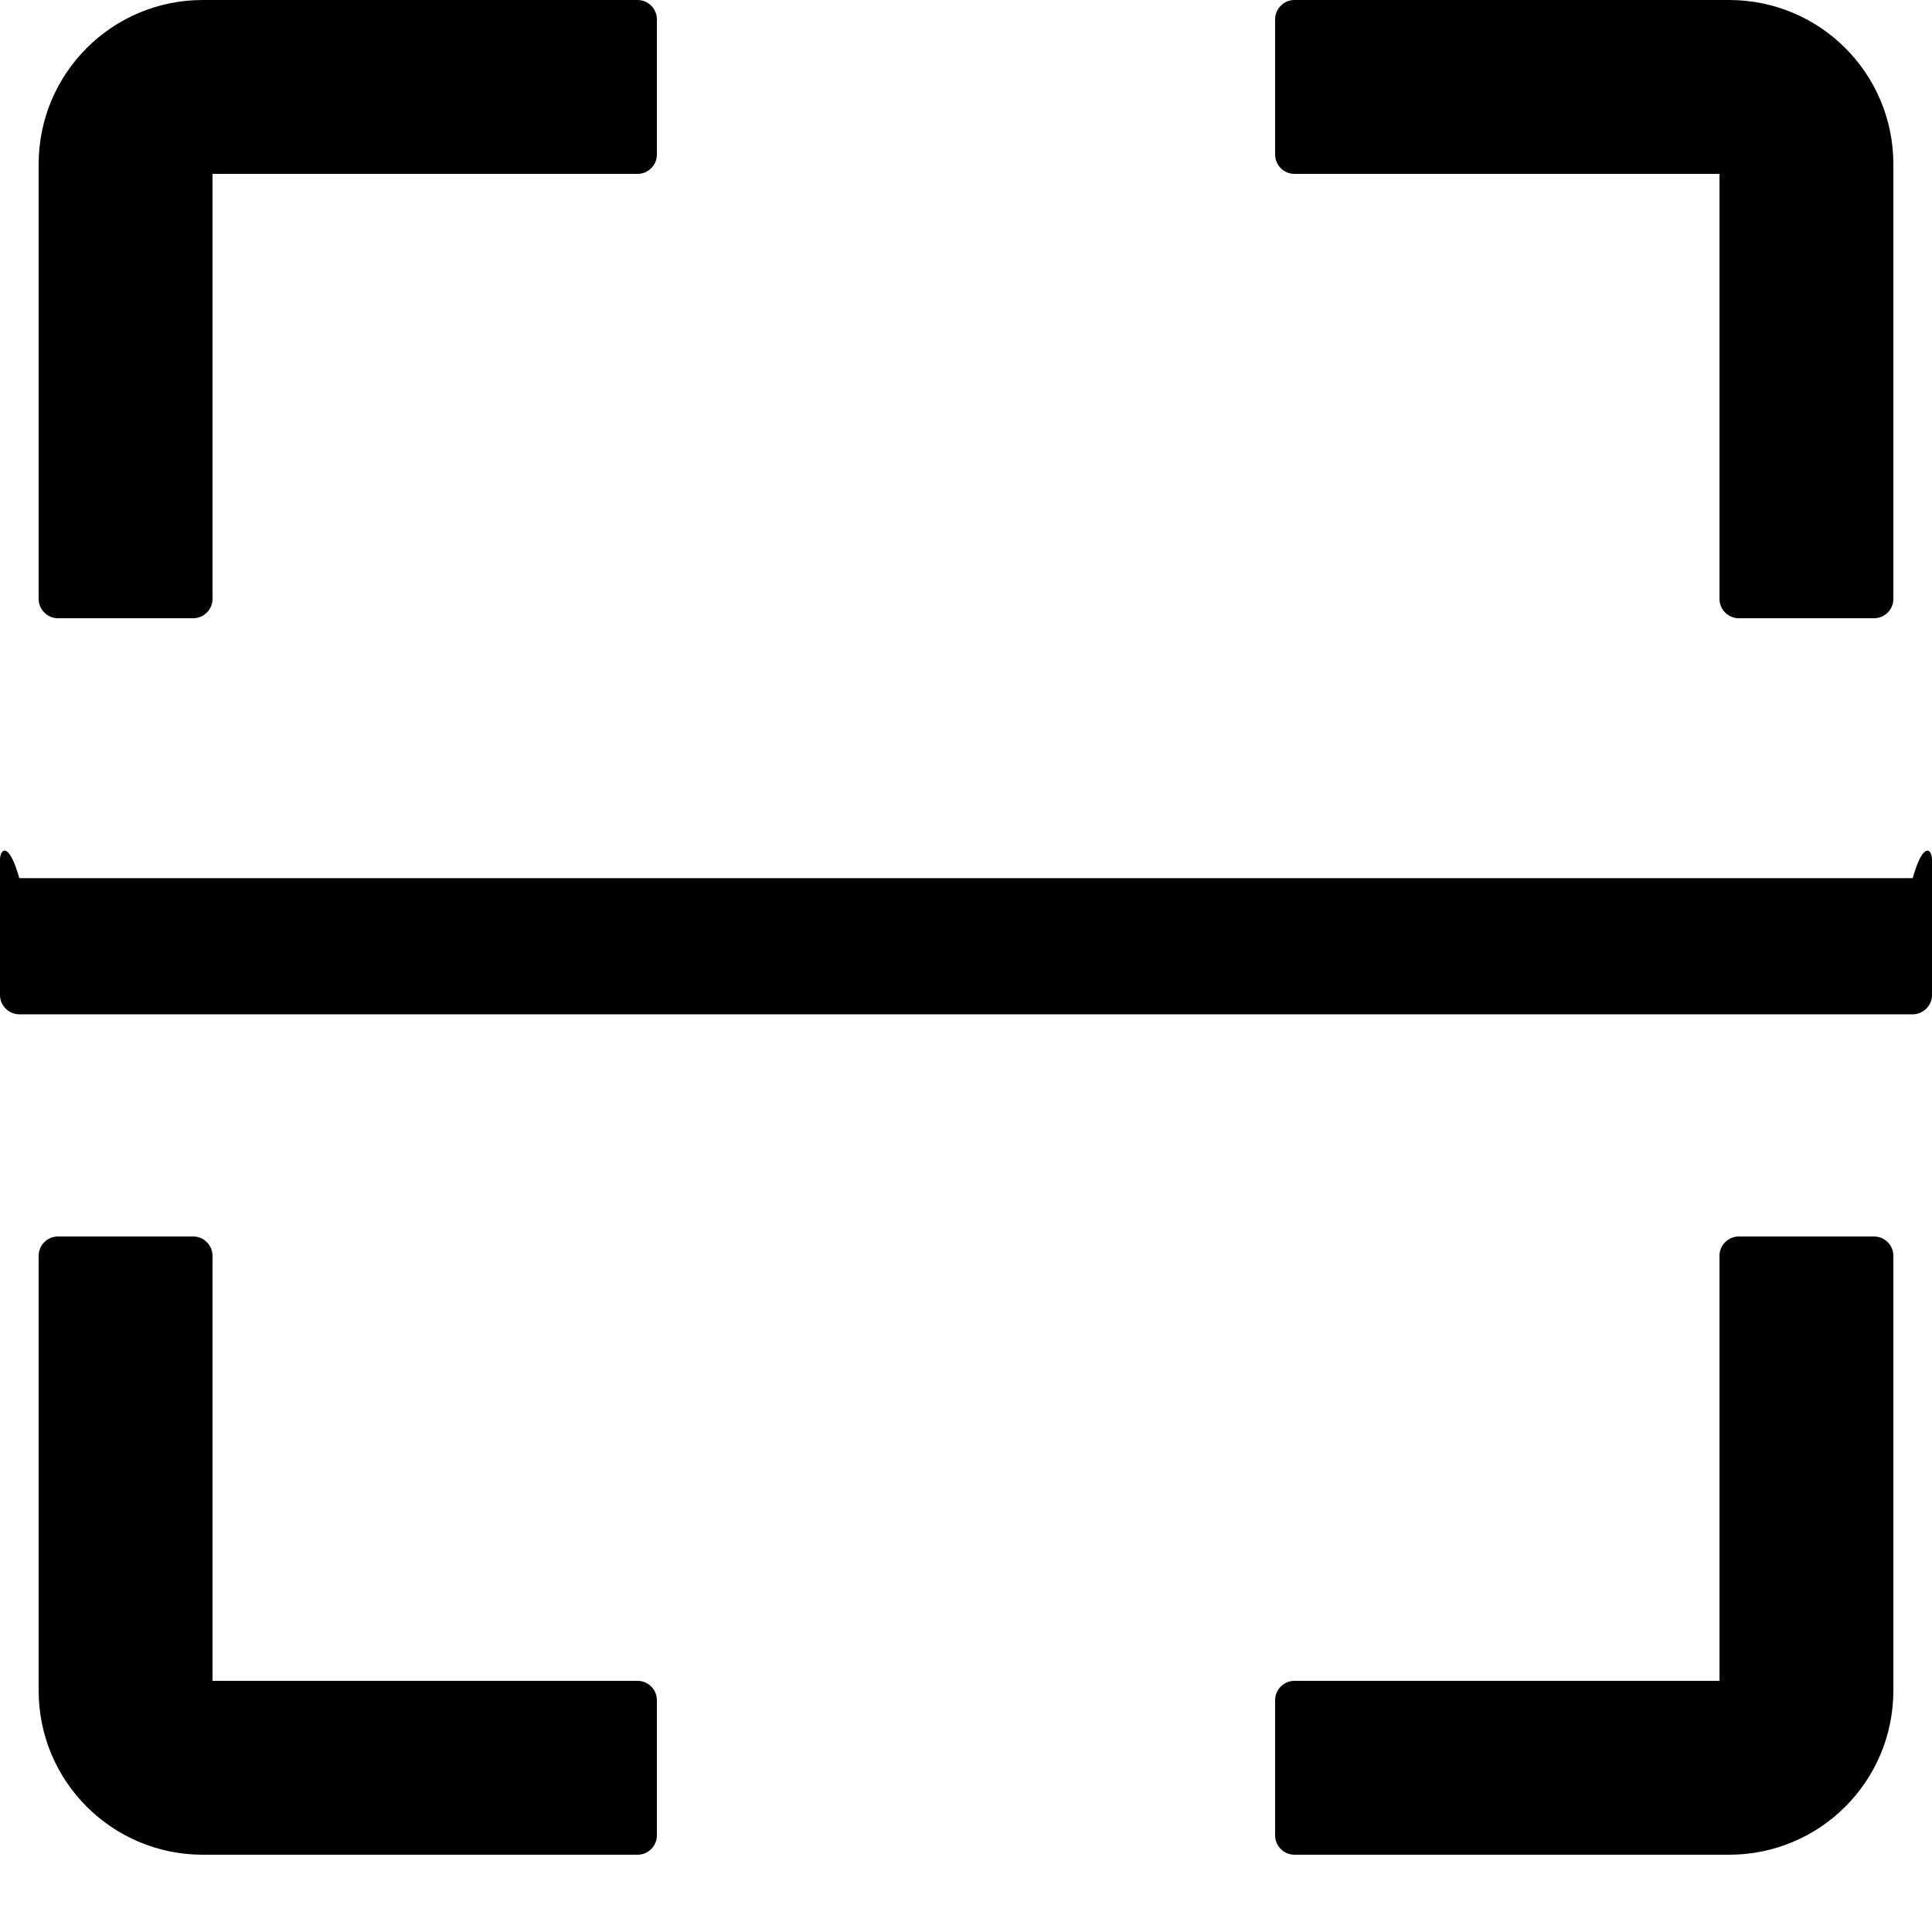 ﻿<?xml version="1.0" encoding="utf-8"?>
<svg version="1.1" xmlns:xlink="http://www.w3.org/1999/xlink" width="22px" height="22px" xmlns="http://www.w3.org/2000/svg">
  <g transform="matrix(1 0 0 1 -357 -208 )">
    <path d="M 0.44 6.82  C 0.44 6.941  0.539 7.04  0.66 7.04  L 2.2 7.04  C 2.321 7.04  2.42 6.941  2.42 6.82  L 2.42 1.98  L 7.26 1.98  C 7.381 1.98  7.48 1.881  7.48 1.76  L 7.48 0.22  C 7.48 0.099  7.381 0  7.26 0  L 2.31 0  C 1.276 0  0.44 0.836  0.44 1.87  L 0.44 6.82  Z M 14.52 1.76  C 14.52 1.881  14.619 1.98  14.74 1.98  L 19.58 1.98  L 19.58 6.82  C 19.58 6.941  19.679 7.04  19.8 7.04  L 21.34 7.04  C 21.461 7.04  21.56 6.941  21.56 6.82  L 21.56 1.87  C 21.56 0.836  20.724 0  19.69 0  L 14.74 0  C 14.619 0  14.52 0.099  14.52 0.22  L 14.52 1.76  Z M 7.48 19.36  C 7.48 19.239  7.381 19.14  7.26 19.14  L 2.42 19.14  L 2.42 14.3  C 2.42 14.179  2.321 14.08  2.2 14.08  L 0.66 14.08  C 0.539 14.08  0.44 14.179  0.44 14.3  L 0.44 19.25  C 0.44 20.284  1.276 21.12  2.31 21.12  L 7.26 21.12  C 7.381 21.12  7.48 21.021  7.48 20.9  L 7.48 19.36  Z M 21.56 14.3  C 21.56 14.179  21.461 14.08  21.34 14.08  L 19.8 14.08  C 19.679 14.08  19.58 14.179  19.58 14.3  L 19.58 19.14  L 14.74 19.14  C 14.619 19.14  14.52 19.239  14.52 19.36  L 14.52 20.9  C 14.52 21.021  14.619 21.12  14.74 21.12  L 19.69 21.12  C 20.724 21.12  21.56 20.284  21.56 19.25  L 21.56 14.3  Z M 22 9.79  C 22 9.669  21.901 9.57  21.78 10  L 0.22 10  C 0.099 9.57  0 9.669  0 9.79  L 0 11.33  C 0 11.451  0.099 11.55  0.22 11.55  L 21.78 11.55  C 21.901 11.55  22 11.451  22 11.33  L 22 9.79  Z " fill-rule="nonzero" fill="#000000" stroke="none" transform="matrix(1 0 0 1 357 208 )" />
  </g>
</svg>
